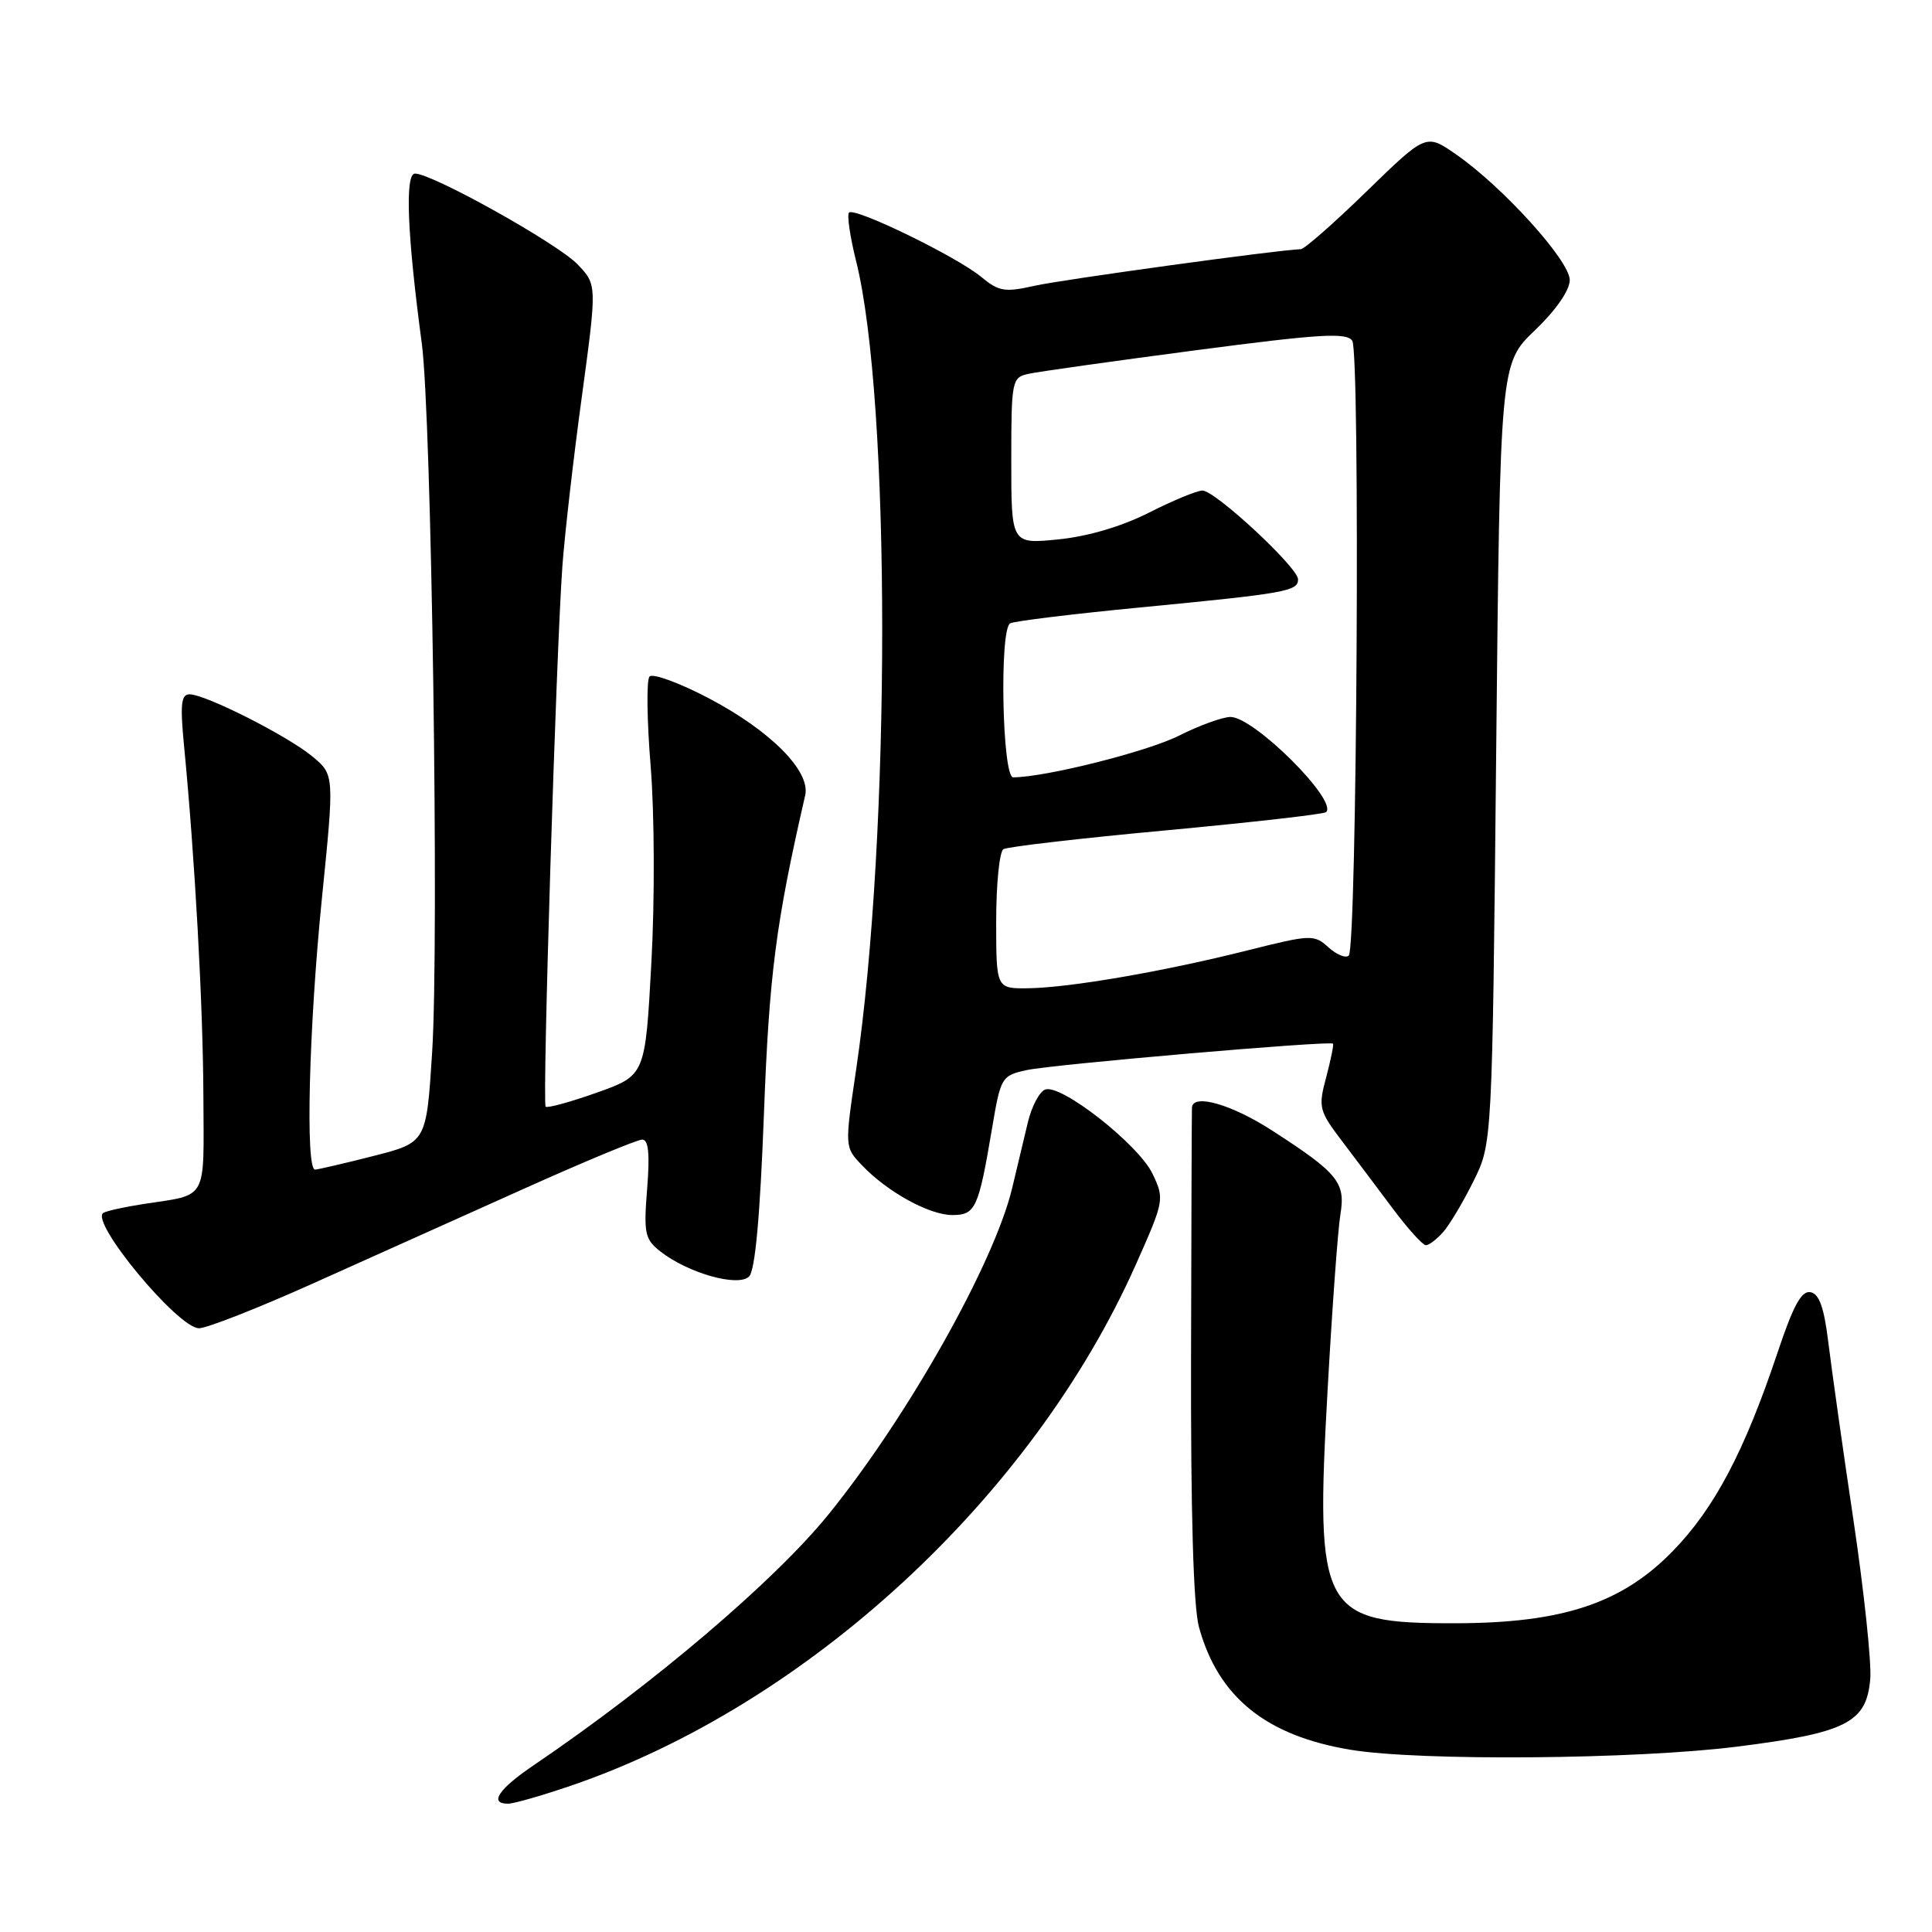<?xml version="1.0" encoding="UTF-8" standalone="no"?>
<!DOCTYPE svg PUBLIC "-//W3C//DTD SVG 1.1//EN" "http://www.w3.org/Graphics/SVG/1.1/DTD/svg11.dtd" >
<svg xmlns="http://www.w3.org/2000/svg" xmlns:xlink="http://www.w3.org/1999/xlink" version="1.1" viewBox="0 0 256 256">
 <g >
 <path fill="currentColor"
d=" M 75.57 236.64 C 106.86 225.98 136.74 198.45 150.48 167.62 C 154.28 159.09 154.31 158.88 152.72 155.54 C 150.87 151.65 140.56 143.57 138.49 144.37 C 137.73 144.66 136.70 146.61 136.20 148.70 C 135.71 150.79 134.76 154.75 134.10 157.50 C 131.69 167.44 120.29 187.70 109.78 200.67 C 102.65 209.47 86.56 223.16 70.75 233.88 C 66.05 237.06 64.76 239.00 67.32 239.00 C 68.05 239.00 71.77 237.94 75.57 236.64 Z  M 230.16 231.44 C 244.68 229.61 247.34 228.26 247.82 222.44 C 248.00 220.32 247.00 210.92 245.61 201.54 C 244.21 192.17 242.72 181.58 242.28 178.01 C 241.71 173.29 241.07 171.44 239.90 171.22 C 238.71 170.99 237.61 173.00 235.54 179.21 C 231.14 192.35 227.17 199.87 221.63 205.55 C 214.88 212.47 207.02 215.07 192.82 215.09 C 175.03 215.11 174.26 213.69 175.92 184.07 C 176.52 173.30 177.28 162.89 177.61 160.92 C 178.31 156.69 177.31 155.45 168.59 149.82 C 163.22 146.34 158.08 144.86 157.94 146.75 C 157.91 147.16 157.86 161.90 157.82 179.50 C 157.77 200.37 158.13 212.93 158.87 215.60 C 161.42 224.89 167.76 230.01 179.00 231.86 C 188.15 233.37 216.76 233.13 230.16 231.44 Z  M 41.37 170.11 C 48.59 166.86 61.12 161.24 69.21 157.61 C 77.30 153.97 84.45 151.00 85.10 151.00 C 85.93 151.00 86.12 152.90 85.75 157.52 C 85.28 163.43 85.44 164.20 87.50 165.82 C 91.15 168.69 97.82 170.58 99.26 169.14 C 100.06 168.34 100.71 161.19 101.22 147.72 C 101.92 129.11 102.79 122.37 106.69 105.39 C 107.43 102.19 102.10 96.82 93.91 92.52 C 90.01 90.47 86.47 89.18 86.06 89.65 C 85.65 90.12 85.72 95.49 86.22 101.58 C 86.72 107.79 86.77 119.22 86.31 127.57 C 85.50 142.49 85.50 142.49 79.11 144.77 C 75.59 146.02 72.53 146.86 72.30 146.64 C 71.84 146.17 73.69 86.43 74.52 75.00 C 74.82 70.88 75.97 60.80 77.09 52.61 C 79.11 37.72 79.11 37.72 76.52 35.02 C 73.87 32.26 57.29 23.00 54.99 23.00 C 53.63 23.00 53.96 31.09 55.89 45.50 C 57.18 55.14 58.20 124.80 57.26 139.44 C 56.50 151.38 56.50 151.38 49.50 153.17 C 45.65 154.15 42.16 154.96 41.75 154.98 C 40.45 155.02 40.93 136.17 42.65 119.08 C 44.31 102.66 44.31 102.66 41.40 100.24 C 38.13 97.52 27.23 92.00 25.11 92.00 C 24.00 92.00 23.86 93.35 24.38 98.75 C 25.83 113.70 26.90 133.18 26.95 145.18 C 27.01 159.33 27.62 158.22 19.00 159.54 C 16.52 159.92 14.14 160.45 13.70 160.71 C 11.83 161.82 23.58 176.00 26.37 176.00 C 27.40 176.00 34.15 173.35 41.37 170.11 Z  M 191.23 163.25 C 192.08 162.29 193.89 159.25 195.25 156.50 C 197.73 151.50 197.73 151.50 198.25 99.84 C 198.77 48.19 198.77 48.19 203.38 43.77 C 206.19 41.08 208.00 38.46 208.00 37.10 C 208.00 34.55 199.11 24.73 192.91 20.44 C 188.96 17.70 188.96 17.70 181.09 25.35 C 176.77 29.56 172.84 33.01 172.36 33.02 C 169.63 33.07 140.78 37.04 137.07 37.87 C 133.14 38.76 132.34 38.62 130.00 36.68 C 126.80 34.02 113.24 27.42 112.50 28.17 C 112.21 28.46 112.63 31.36 113.44 34.60 C 118.05 53.08 118.05 110.58 113.44 141.75 C 111.92 152.00 111.92 152.00 114.21 154.40 C 117.58 157.94 123.12 160.99 126.18 161.00 C 129.26 161.00 129.66 160.12 131.44 149.58 C 132.60 142.70 132.70 142.53 136.06 141.79 C 139.52 141.04 176.20 137.87 176.63 138.29 C 176.75 138.42 176.34 140.41 175.73 142.73 C 174.66 146.73 174.76 147.16 177.84 151.22 C 179.62 153.57 182.68 157.64 184.63 160.25 C 186.59 162.86 188.53 165.00 188.94 165.00 C 189.35 165.00 190.38 164.21 191.23 163.25 Z  M 132.00 122.06 C 132.00 117.14 132.43 112.85 132.96 112.52 C 133.49 112.20 143.22 111.07 154.58 110.02 C 165.94 108.96 175.45 107.88 175.72 107.61 C 177.28 106.06 166.16 95.00 163.05 95.00 C 162.01 95.00 158.93 96.12 156.20 97.49 C 152.00 99.60 138.46 103.00 134.25 103.00 C 132.80 103.00 132.41 83.48 133.84 82.60 C 134.30 82.31 142.07 81.36 151.09 80.49 C 170.44 78.62 172.00 78.34 172.00 76.77 C 172.00 75.20 161.02 65.00 159.33 65.00 C 158.62 65.00 155.44 66.31 152.26 67.92 C 148.66 69.75 144.15 71.08 140.25 71.47 C 134.00 72.10 134.00 72.10 134.00 61.07 C 134.00 50.44 134.08 50.02 136.25 49.54 C 137.49 49.26 147.45 47.86 158.38 46.42 C 174.88 44.25 178.42 44.03 179.18 45.15 C 180.25 46.71 179.80 125.53 178.72 126.62 C 178.33 127.00 177.12 126.51 176.03 125.53 C 174.12 123.80 173.72 123.82 165.27 125.94 C 154.19 128.73 141.75 130.87 136.25 130.95 C 132.00 131.00 132.00 131.00 132.00 122.06 Z "/>
</g>
</svg>